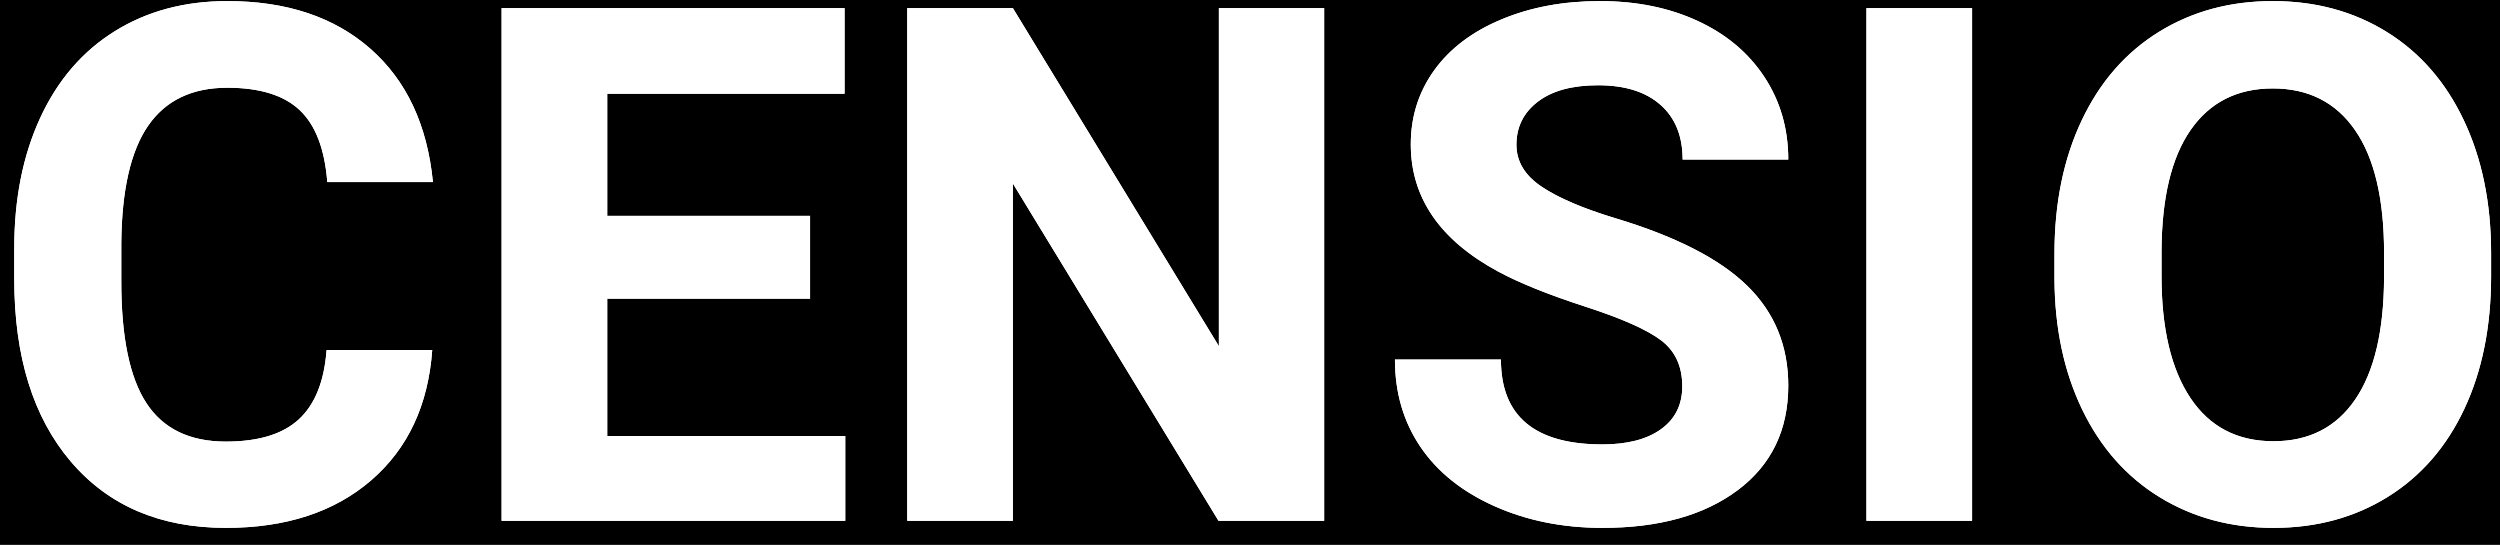 <?xml version="1.0" encoding="UTF-8"?>
<svg width="156px" height="34px" viewBox="0 0 156 34" version="1.1" xmlns="http://www.w3.org/2000/svg" xmlns:xlink="http://www.w3.org/1999/xlink">
    <!-- Generator: Sketch 53.2 (72643) - https://sketchapp.com -->
    <title>Artboard Copy 2</title>
    <desc>Created with Sketch.</desc>
    <defs>
        <path d="M26.971,21.843 C26.722,25.286 25.451,27.996 23.159,29.973 C20.866,31.951 17.845,32.939 14.095,32.939 C9.994,32.939 6.767,31.559 4.416,28.798 C2.065,26.036 0.89,22.246 0.89,17.427 L0.89,15.471 C0.89,12.395 1.432,9.685 2.516,7.341 C3.6,4.998 5.149,3.199 7.163,1.947 C9.177,0.695 11.517,0.068 14.183,0.068 C17.875,0.068 20.848,1.057 23.104,3.035 C25.36,5.012 26.664,7.788 27.015,11.362 L20.423,11.362 C20.262,9.297 19.687,7.799 18.698,6.869 C17.71,5.939 16.205,5.474 14.183,5.474 C11.986,5.474 10.342,6.261 9.25,7.836 C8.159,9.41 7.599,11.853 7.569,15.164 L7.569,17.581 C7.569,21.038 8.093,23.564 9.14,25.161 C10.188,26.758 11.839,27.556 14.095,27.556 C16.131,27.556 17.651,27.091 18.655,26.161 C19.658,25.231 20.233,23.792 20.379,21.843 L26.971,21.843 Z M50.548,18.635 L37.892,18.635 L37.892,27.205 L52.745,27.205 L52.745,32.5 L31.3,32.5 L31.3,0.508 L52.701,0.508 L52.701,5.847 L37.892,5.847 L37.892,13.472 L50.548,13.472 L50.548,18.635 Z M82.628,32.5 L76.036,32.5 L63.204,11.45 L63.204,32.5 L56.612,32.5 L56.612,0.508 L63.204,0.508 L76.058,21.602 L76.058,0.508 L82.628,0.508 L82.628,32.5 Z M104.974,24.106 C104.974,22.861 104.535,21.906 103.656,21.239 C102.777,20.573 101.195,19.869 98.91,19.13 C96.625,18.39 94.815,17.661 93.482,16.943 C89.85,14.98 88.033,12.336 88.033,9.011 C88.033,7.283 88.52,5.741 89.494,4.386 C90.469,3.031 91.867,1.973 93.691,1.211 C95.515,0.449 97.562,0.068 99.833,0.068 C102.118,0.068 104.154,0.482 105.941,1.31 C107.728,2.137 109.116,3.306 110.105,4.814 C111.094,6.323 111.588,8.037 111.588,9.956 L104.996,9.956 C104.996,8.491 104.535,7.352 103.612,6.539 C102.689,5.726 101.393,5.32 99.723,5.32 C98.111,5.32 96.859,5.66 95.965,6.342 C95.072,7.023 94.625,7.92 94.625,9.033 C94.625,10.073 95.149,10.945 96.196,11.648 C97.243,12.351 98.785,13.01 100.821,13.625 C104.571,14.753 107.303,16.152 109.017,17.822 C110.731,19.492 111.588,21.572 111.588,24.062 C111.588,26.831 110.541,29.003 108.446,30.577 C106.351,32.152 103.531,32.939 99.986,32.939 C97.525,32.939 95.284,32.489 93.263,31.588 C91.241,30.687 89.699,29.453 88.637,27.886 C87.575,26.318 87.044,24.502 87.044,22.437 L93.658,22.437 C93.658,25.967 95.768,27.732 99.986,27.732 C101.554,27.732 102.777,27.413 103.656,26.776 C104.535,26.139 104.974,25.249 104.974,24.106 Z M123.058,32.5 L116.466,32.5 L116.466,0.508 L123.058,0.508 L123.058,32.5 Z M155.445,17.229 C155.445,20.378 154.889,23.14 153.775,25.513 C152.662,27.886 151.069,29.717 148.996,31.006 C146.924,32.295 144.547,32.939 141.866,32.939 C139.215,32.939 136.849,32.302 134.769,31.028 C132.689,29.753 131.078,27.933 129.935,25.568 C128.792,23.202 128.214,20.481 128.199,17.405 L128.199,15.823 C128.199,12.673 128.767,9.901 129.902,7.506 C131.037,5.111 132.641,3.273 134.714,1.991 C136.787,0.709 139.156,0.068 141.822,0.068 C144.488,0.068 146.858,0.709 148.93,1.991 C151.003,3.273 152.607,5.111 153.742,7.506 C154.878,9.901 155.445,12.666 155.445,15.801 L155.445,17.229 Z M148.766,15.779 C148.766,12.424 148.165,9.875 146.964,8.132 C145.763,6.389 144.049,5.518 141.822,5.518 C139.61,5.518 137.904,6.378 136.703,8.099 C135.501,9.821 134.894,12.344 134.879,15.669 L134.879,17.229 C134.879,20.496 135.479,23.03 136.681,24.832 C137.882,26.633 139.61,27.534 141.866,27.534 C144.078,27.534 145.777,26.666 146.964,24.93 C148.15,23.195 148.751,20.664 148.766,17.339 L148.766,15.779 Z" id="path-1"></path>
    </defs>
    <g id="Artboard-Copy-2" stroke="none" stroke-width="1" fill="none" fill-rule="evenodd">
        <rect fill="#000000" x="0" y="0" width="156" height="34"></rect>
        <g id="CENSIO" fill-rule="nonzero" fill="#FFFFFF">
            <use xlink:href="#path-1"></use>
            <use xlink:href="#path-1"></use>
        </g>
    </g>
</svg>